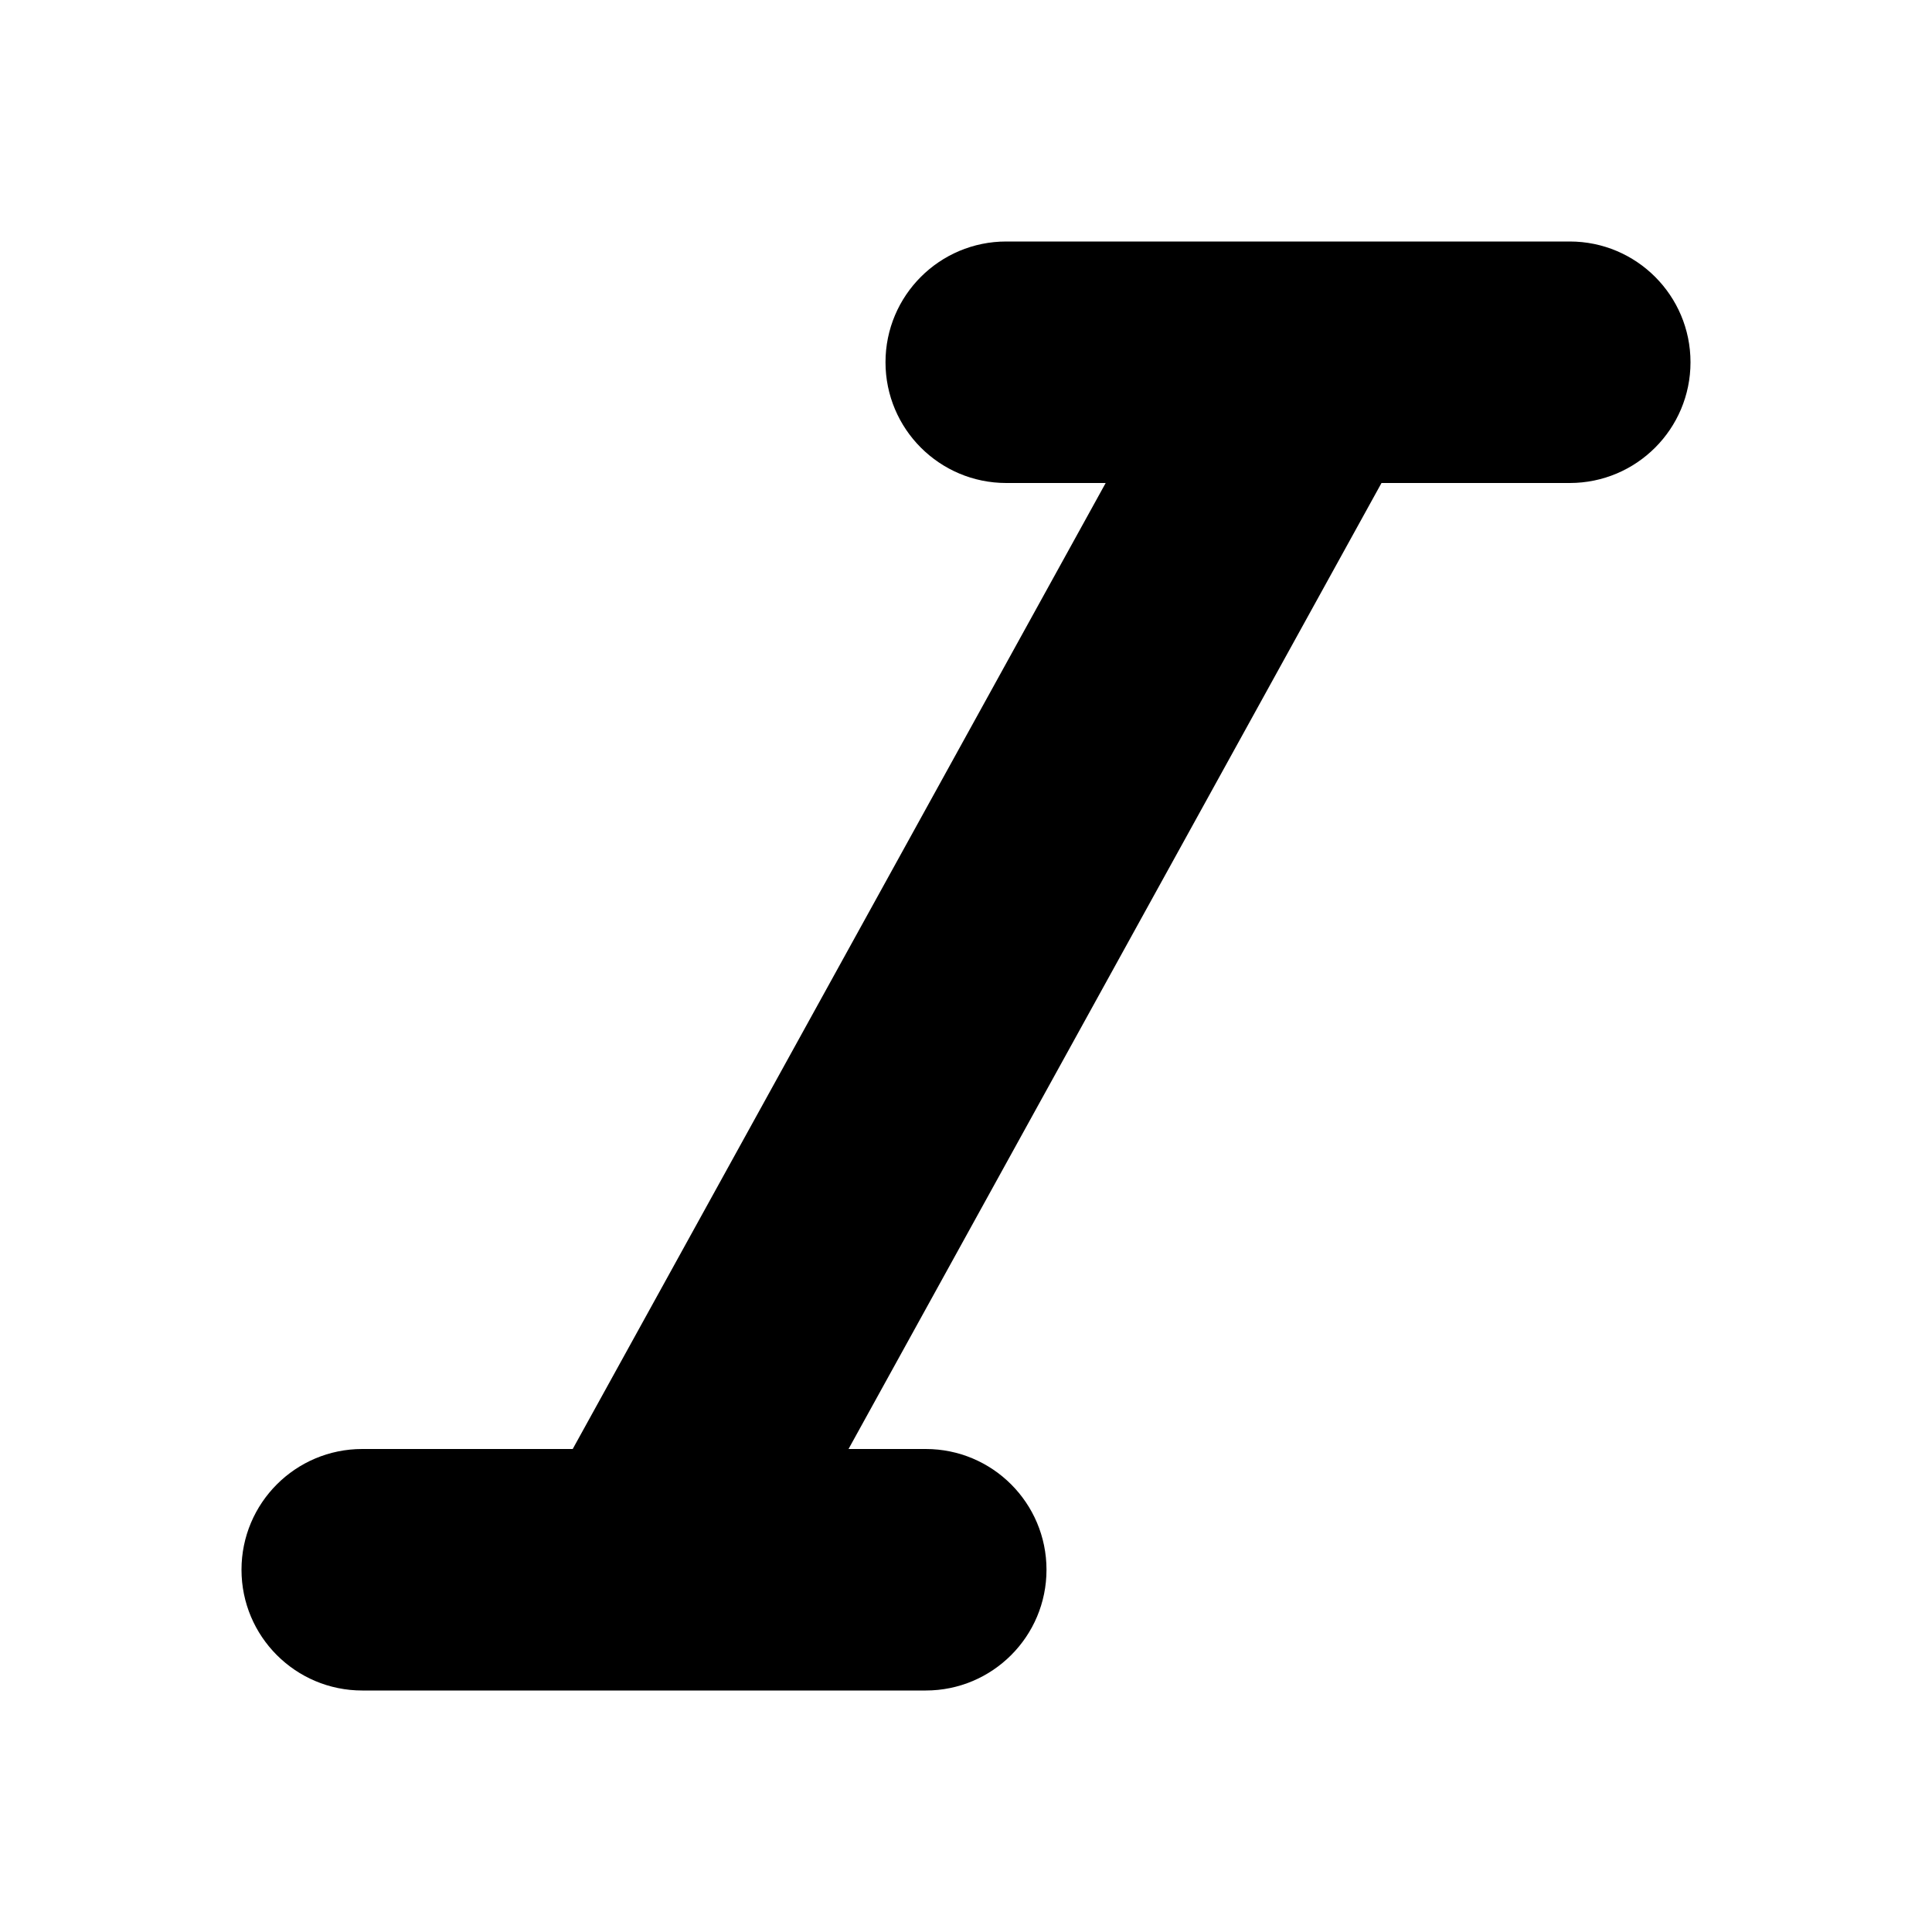 <svg xmlns="http://www.w3.org/2000/svg" viewBox="0 0 512 512">
<path d="M234.667 96C234.667 78.327 248.994 64 266.667 64H416C433.673 64 448 78.327 448 96C448 113.673 433.673 128 416 128H366.111L224.869 384H245.333C263.006 384 277.333 398.327 277.333 416C277.333 433.673 263.006 448 245.333 448H171.252C170.843 448.008 170.434 448.008 170.024 448H96C78.327 448 64 433.673 64 416C64 398.327 78.327 384 96 384H151.775L293.016 128H266.667C248.994 128 234.667 113.673 234.667 96Z" fill="black"/>
</svg>
